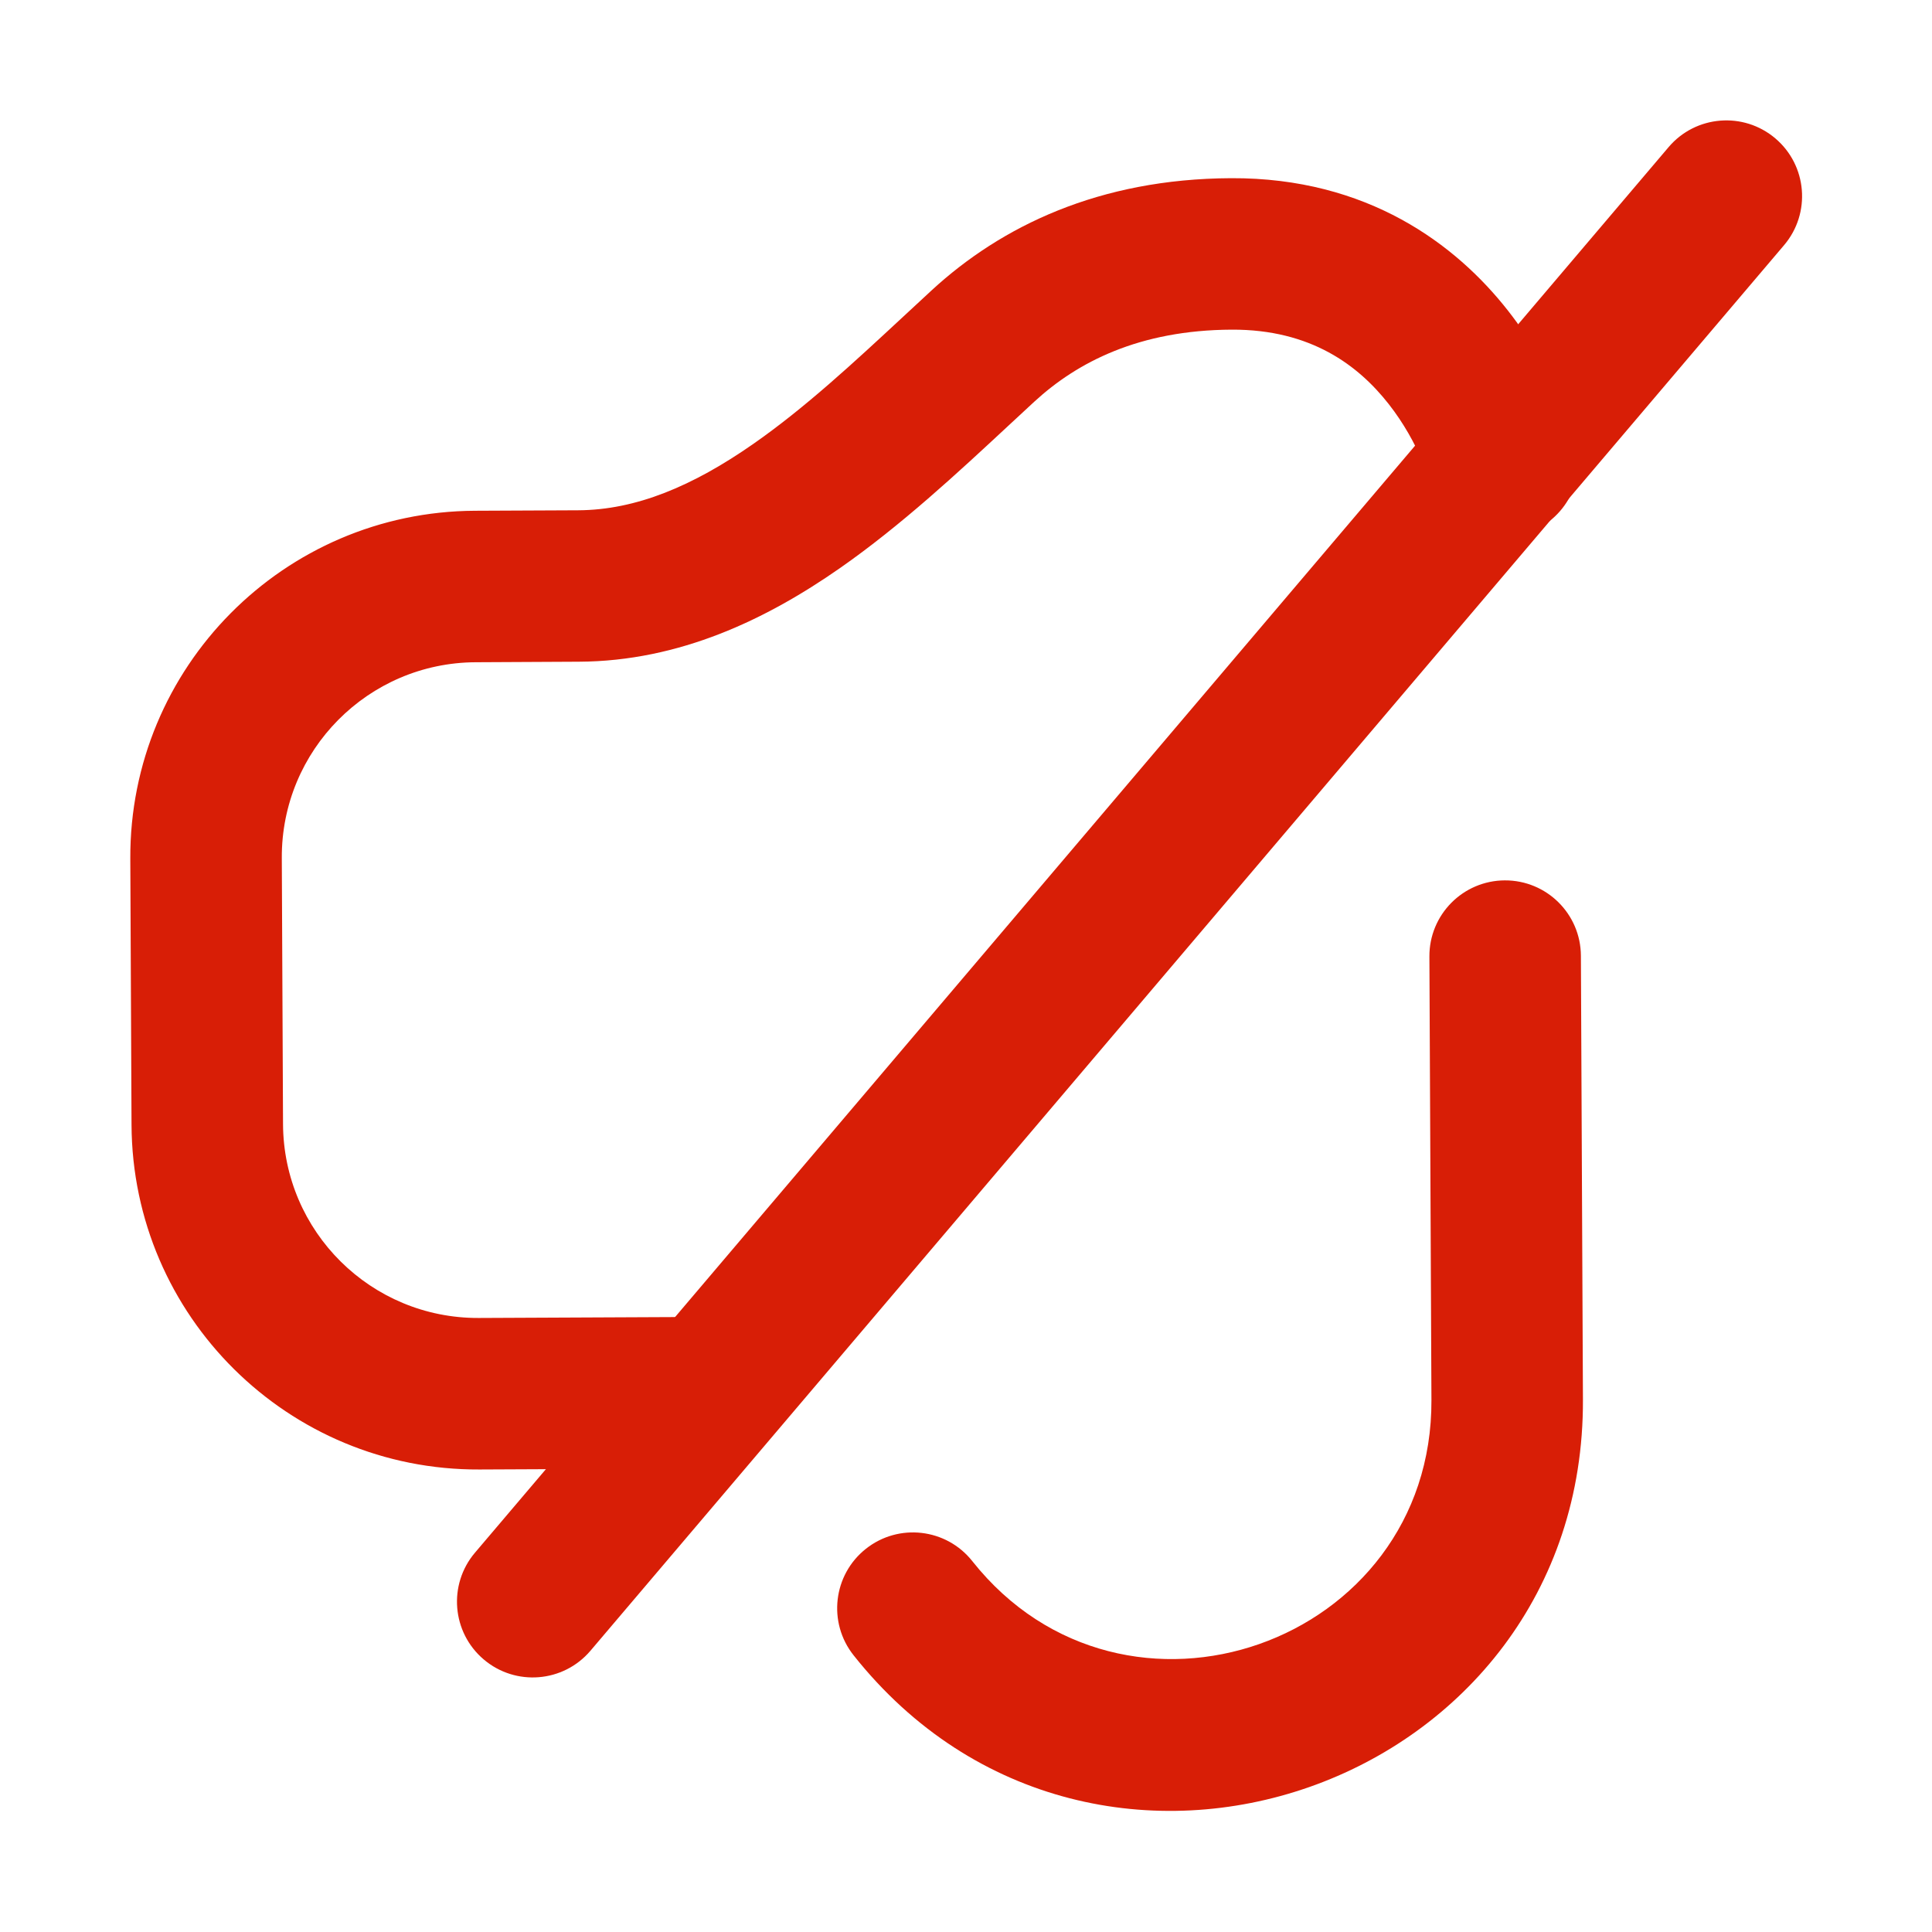 <?xml version="1.0" standalone="no"?><!DOCTYPE svg PUBLIC "-//W3C//DTD SVG 1.1//EN" "http://www.w3.org/Graphics/SVG/1.1/DTD/svg11.dtd"><svg t="1685372140799" class="icon" viewBox="0 0 1024 1024" version="1.1" xmlns="http://www.w3.org/2000/svg" p-id="3198" width="32" height="32" xmlns:xlink="http://www.w3.org/1999/xlink"><path d="M493.81 153.86c36.86-33.93 88.66-59.1 158.67-59.42 72.5-0.33 119.33 35.24 146.73 70.14 13.42 17.09 22.26 34.01 27.78 46.62 2.78 6.36 4.78 11.76 6.12 15.73 0.67 1.99 1.19 3.64 1.56 4.88l0.45 1.56 0.15 0.54 0.06 0.21 0.03 0.09c0 0.02 0.02 0.08-38.8 10.33l38.82-10.25c5.66 21.44-7.13 43.41-28.57 49.07-21.35 5.64-43.23-7.02-49.01-28.3l-0.08-0.27c-0.11-0.38-0.34-1.1-0.68-2.13-0.7-2.06-1.88-5.29-3.63-9.29-3.54-8.09-9.15-18.75-17.37-29.22-15.87-20.21-41-39.62-83.21-39.43-49.09 0.23-81.85 17.22-104.65 38.2-4.46 4.11-9.06 8.38-13.76 12.75-26.58 24.71-56.88 52.88-89.31 75.49-38.7 26.98-84.78 49.31-138.32 49.56l-54.66 0.28c-57.02 0.26-103.03 46.7-102.77 103.72l0.65 141.06c0.26 57.02 46.7 103.03 103.72 102.77l117.36-0.54c22.17-0.1 40.23 17.79 40.34 39.97 0.1 22.18-17.79 40.24-39.97 40.34l-117.36 0.54c-101.37 0.46-183.92-81.33-184.39-182.7l-0.65-141.06c-0.46-101.37 81.34-183.92 182.71-184.39l54.66-0.25c30.72-0.14 60.84-12.88 92.76-35.13 27.39-19.1 52.93-42.8 79.67-67.62 4.94-4.59 9.91-9.21 14.95-13.85z" p-id="3199" fill="#d81e06"></path><path d="M940.98 73.36c16.9 14.35 18.97 39.69 4.61 56.59L312.96 874.92c-14.35 16.9-39.69 18.97-56.59 4.61-16.9-14.35-18.97-39.69-4.61-56.59L884.39 77.98c14.35-16.91 39.69-18.97 56.59-4.62zM797.58 466.62c22.18-0.1 40.23 17.79 40.33 39.97l1.08 235.04c0.94 205.85-258.66 296.97-386.58 135.69-13.78-17.37-10.87-42.63 6.51-56.41s42.63-10.87 56.41 6.51c80.53 101.53 243.96 44.17 243.36-85.42l-1.08-235.04c-0.1-22.18 17.79-40.24 39.97-40.34z" p-id="3200" fill="#d81e06"></path></svg>